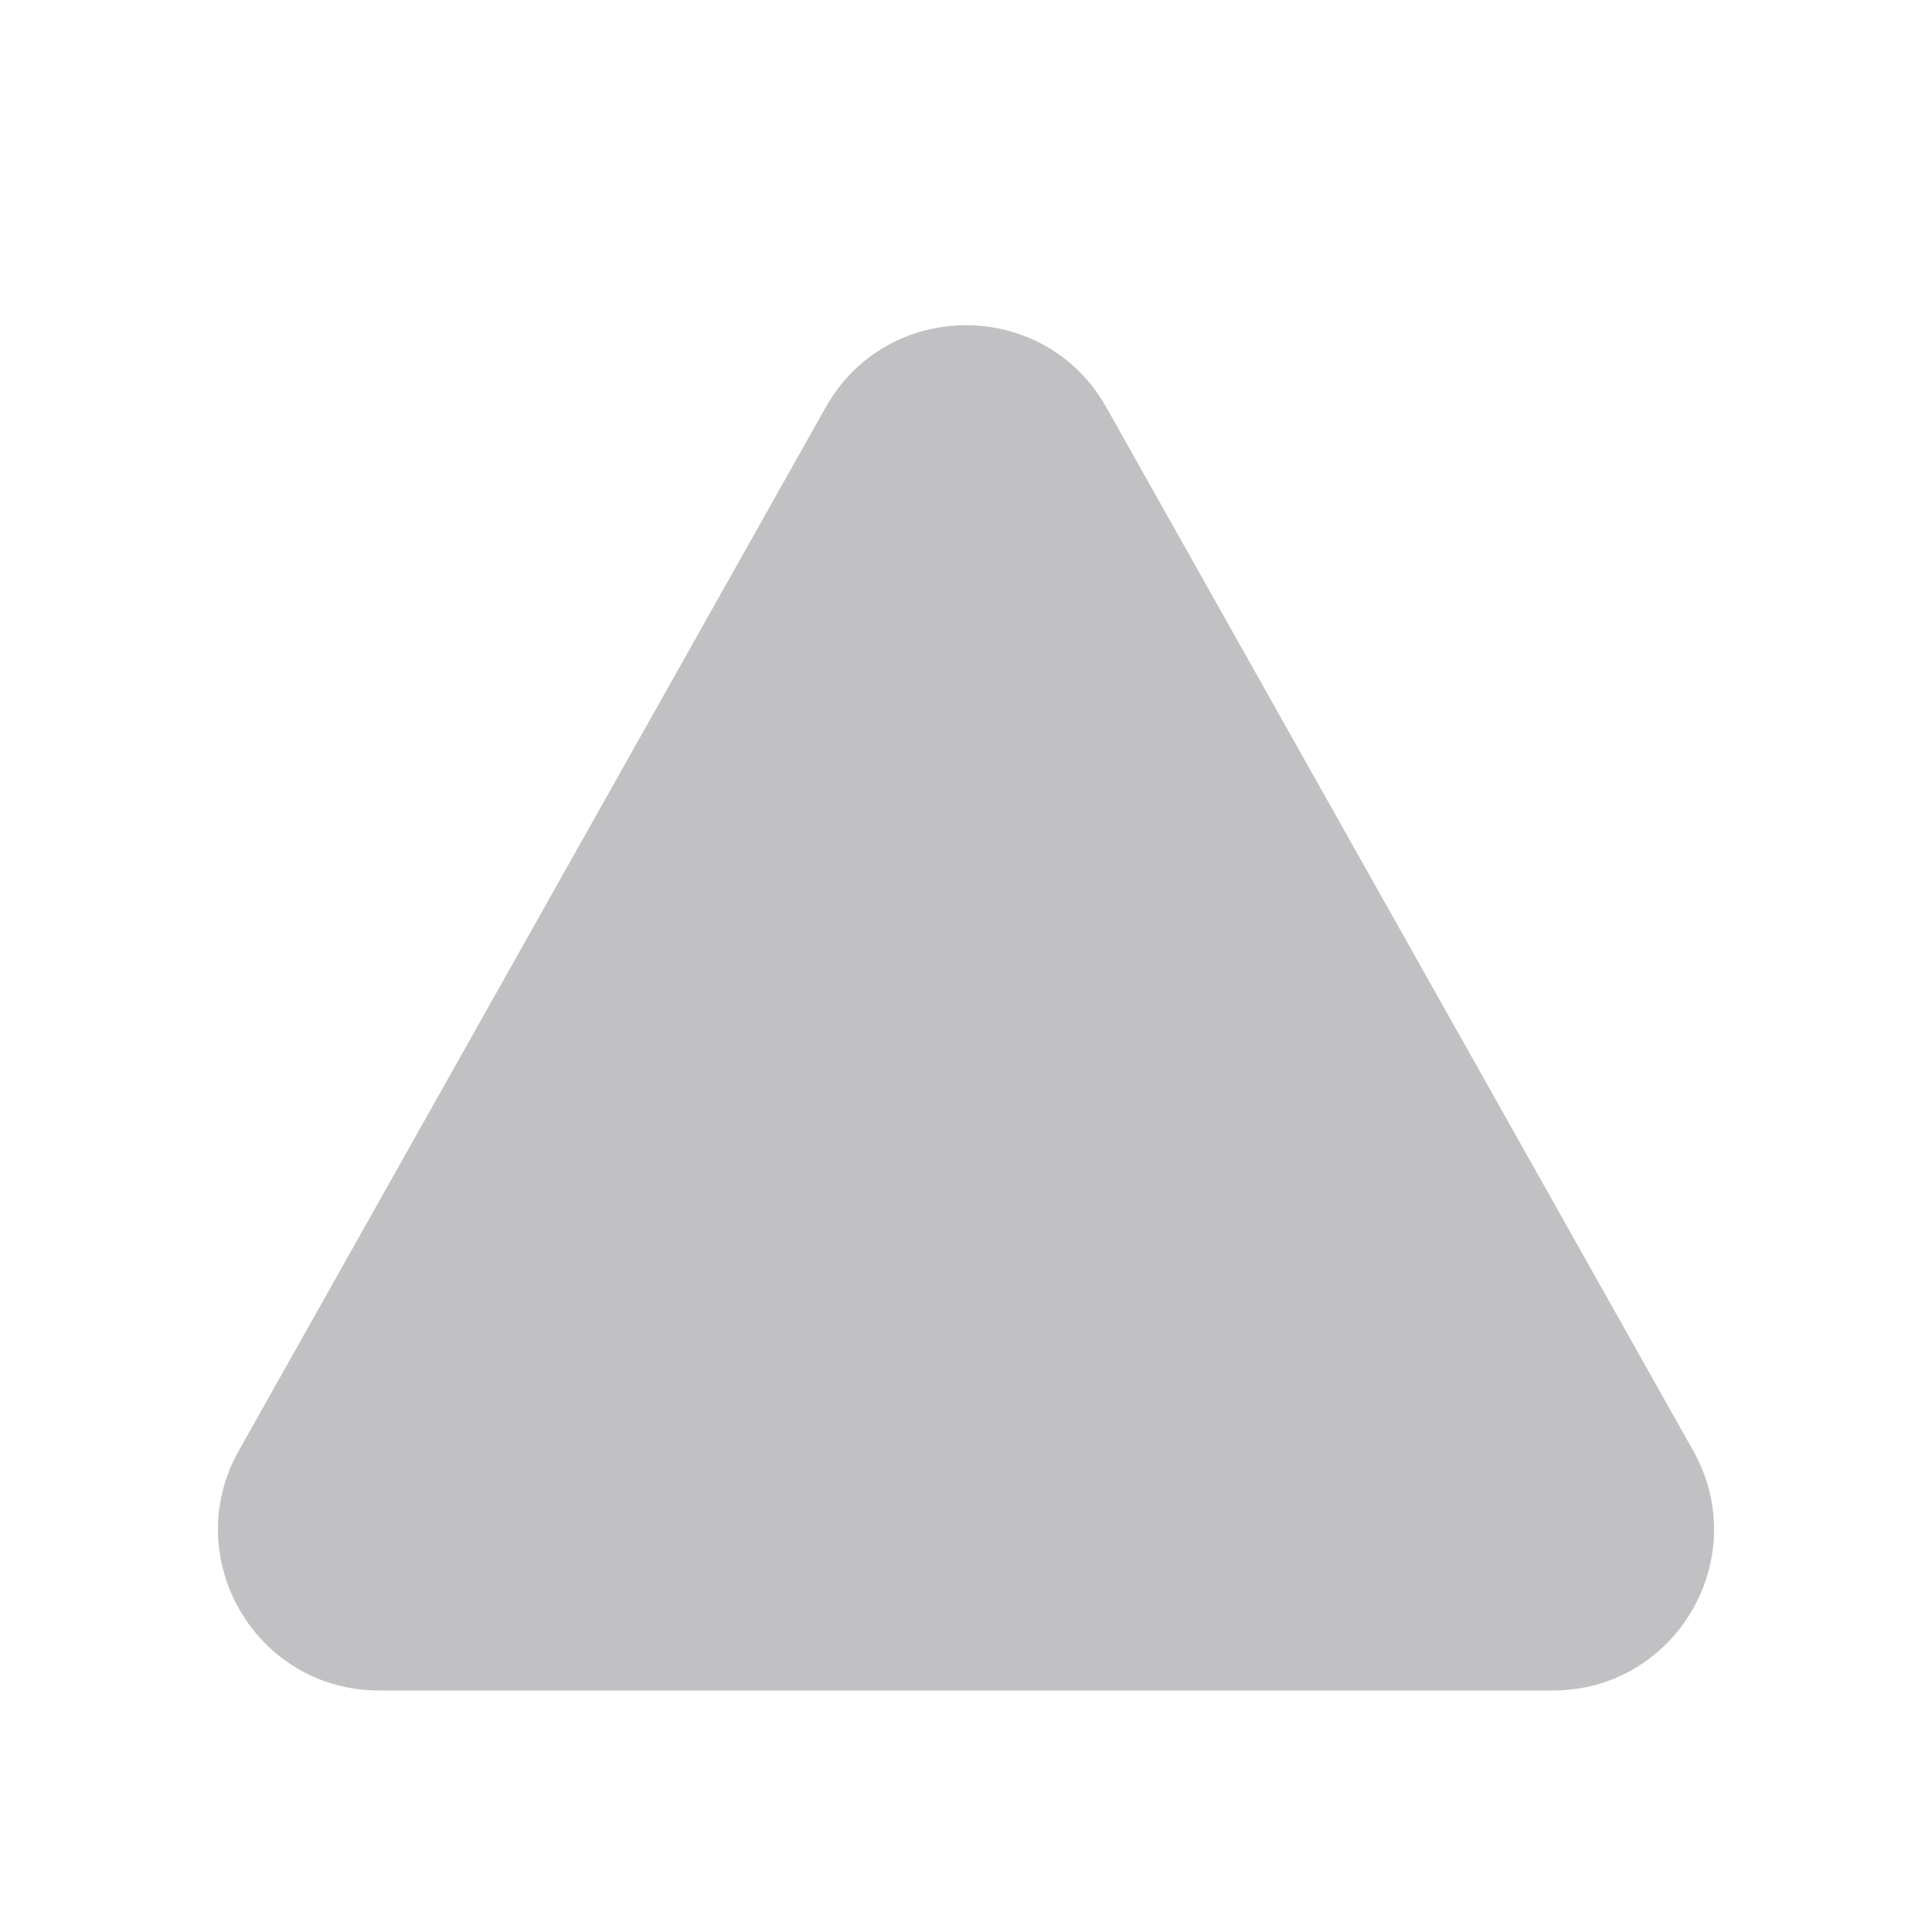 <svg xmlns="http://www.w3.org/2000/svg" width="24" height="24" fill="none" viewBox="0 0 24 24"><path fill="#C1C1C4" fill-rule="evenodd" d="M10.257 5.06c.765-1.36 2.722-1.36 3.486 0l7.29 12.96c.75 1.333-.213 2.98-1.743 2.98H4.71c-1.53 0-2.493-1.647-1.743-2.98l7.29-12.96Z" clip-rule="evenodd"/></svg>